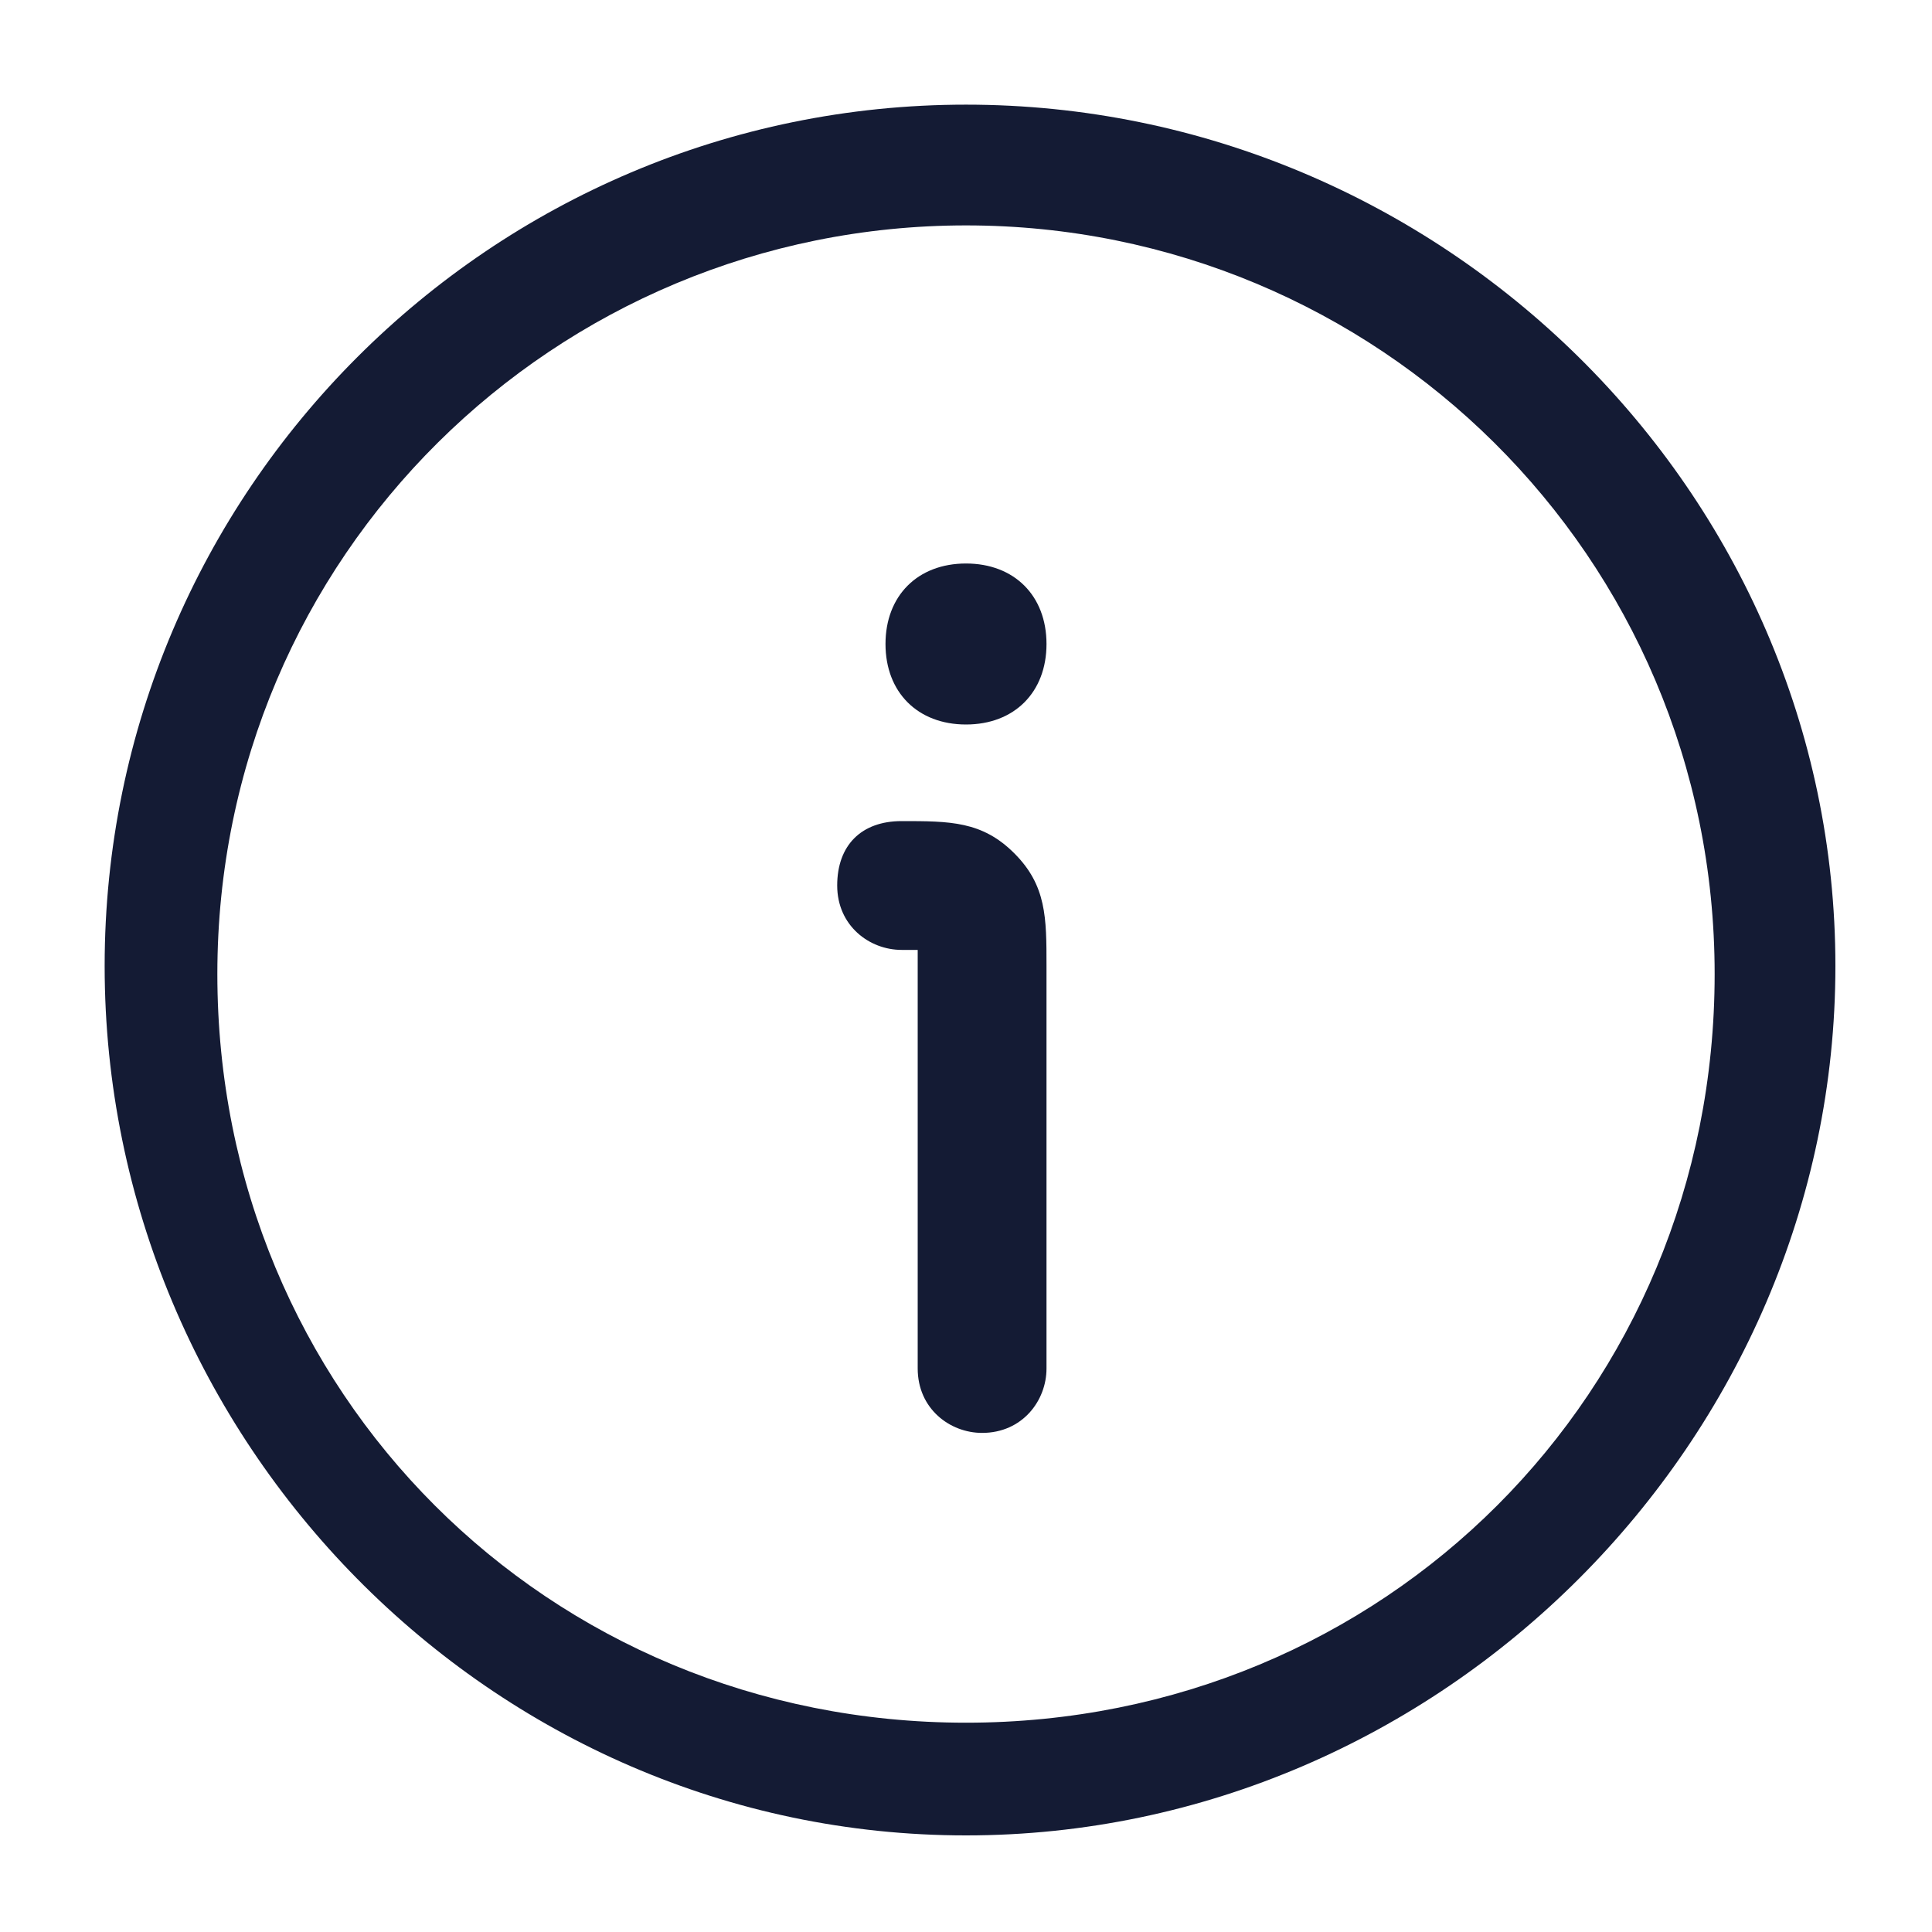 <svg width="24" height="24" viewBox="0 0 24 24" fill="none" xmlns="http://www.w3.org/2000/svg">
<path d="M12 22.8C6.1 22.8 1.3 17.9 1.3 12C1.3 6.1 6.1 1.3 12 1.3C17.9 1.3 22.8 6.1 22.8 12C22.8 17.9 17.9 22.8 12 22.8ZM12 2.8C6.9 2.8 2.7 6.9 2.7 12.1C2.7 17.3 6.8 21.4 12 21.4C17.2 21.4 21.3 17.3 21.3 12.1C21.3 6.9 17.1 2.8 12 2.8Z" fill="#141B34"/>
<path d="M12.2 17.8C11.8 17.8 11.4 17.5 11.4 17V12C11.4 11.9 11.4 11.8 11.4 11.8C11.3 11.8 11.2 11.8 11.2 11.8C10.8 11.8 10.4 11.5 10.4 11C10.4 10.5 10.7 10.2 11.2 10.2C11.8 10.2 12.2 10.2 12.6 10.6C13 11 13 11.4 13 12V17C13 17.4 12.7 17.8 12.2 17.8Z" fill="#141B34"/>
<path d="M12 9C11.4 9 11 8.6 11 8C11 7.4 11.4 7 12 7C12.6 7 13 7.4 13 8C13 8.6 12.6 9 12 9Z" fill="#141B34"/>
</svg>
